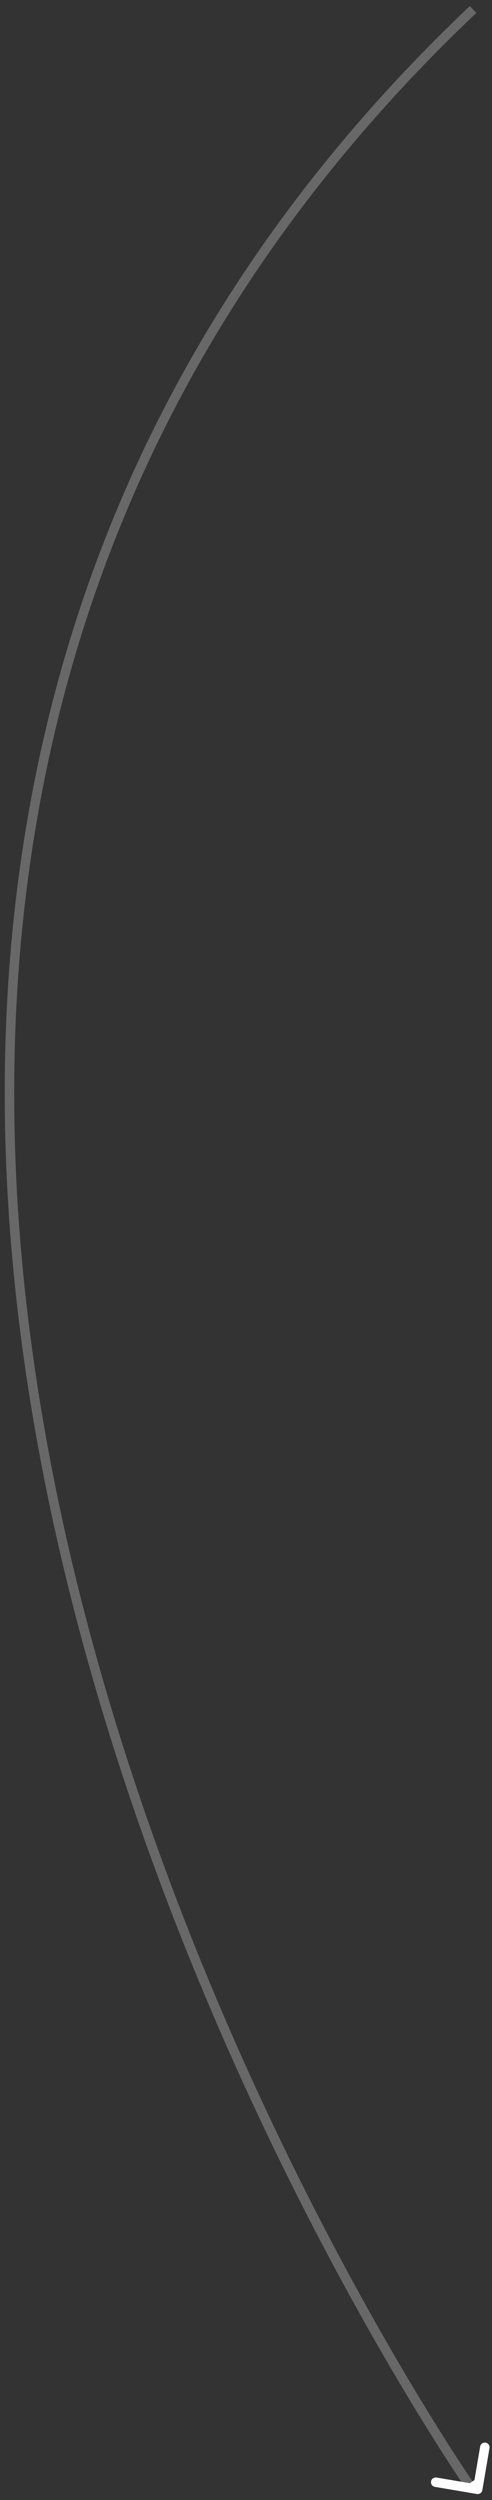 <svg width="52" height="264" viewBox="0 0 52 264" fill="none" xmlns="http://www.w3.org/2000/svg">
<rect x="0" y="0" width="52" height="264" fill="#333333" stroke="none"/>
<path d="M50 1C-60.25 105.554 50 263 50 263" stroke="#686868"/>
<path d="M50.404 263.36C50.676 263.406 50.935 263.223 50.981 262.951L51.734 258.515C51.781 258.242 51.597 257.984 51.325 257.938C51.053 257.892 50.795 258.075 50.748 258.347L50.079 262.291L46.135 261.621C45.863 261.575 45.605 261.758 45.559 262.03C45.512 262.302 45.696 262.56 45.968 262.607L50.404 263.36ZM49.501 262.341L50.08 263.157L50.896 262.578L50.317 261.762L49.501 262.341Z" fill="white"/>
</svg>

